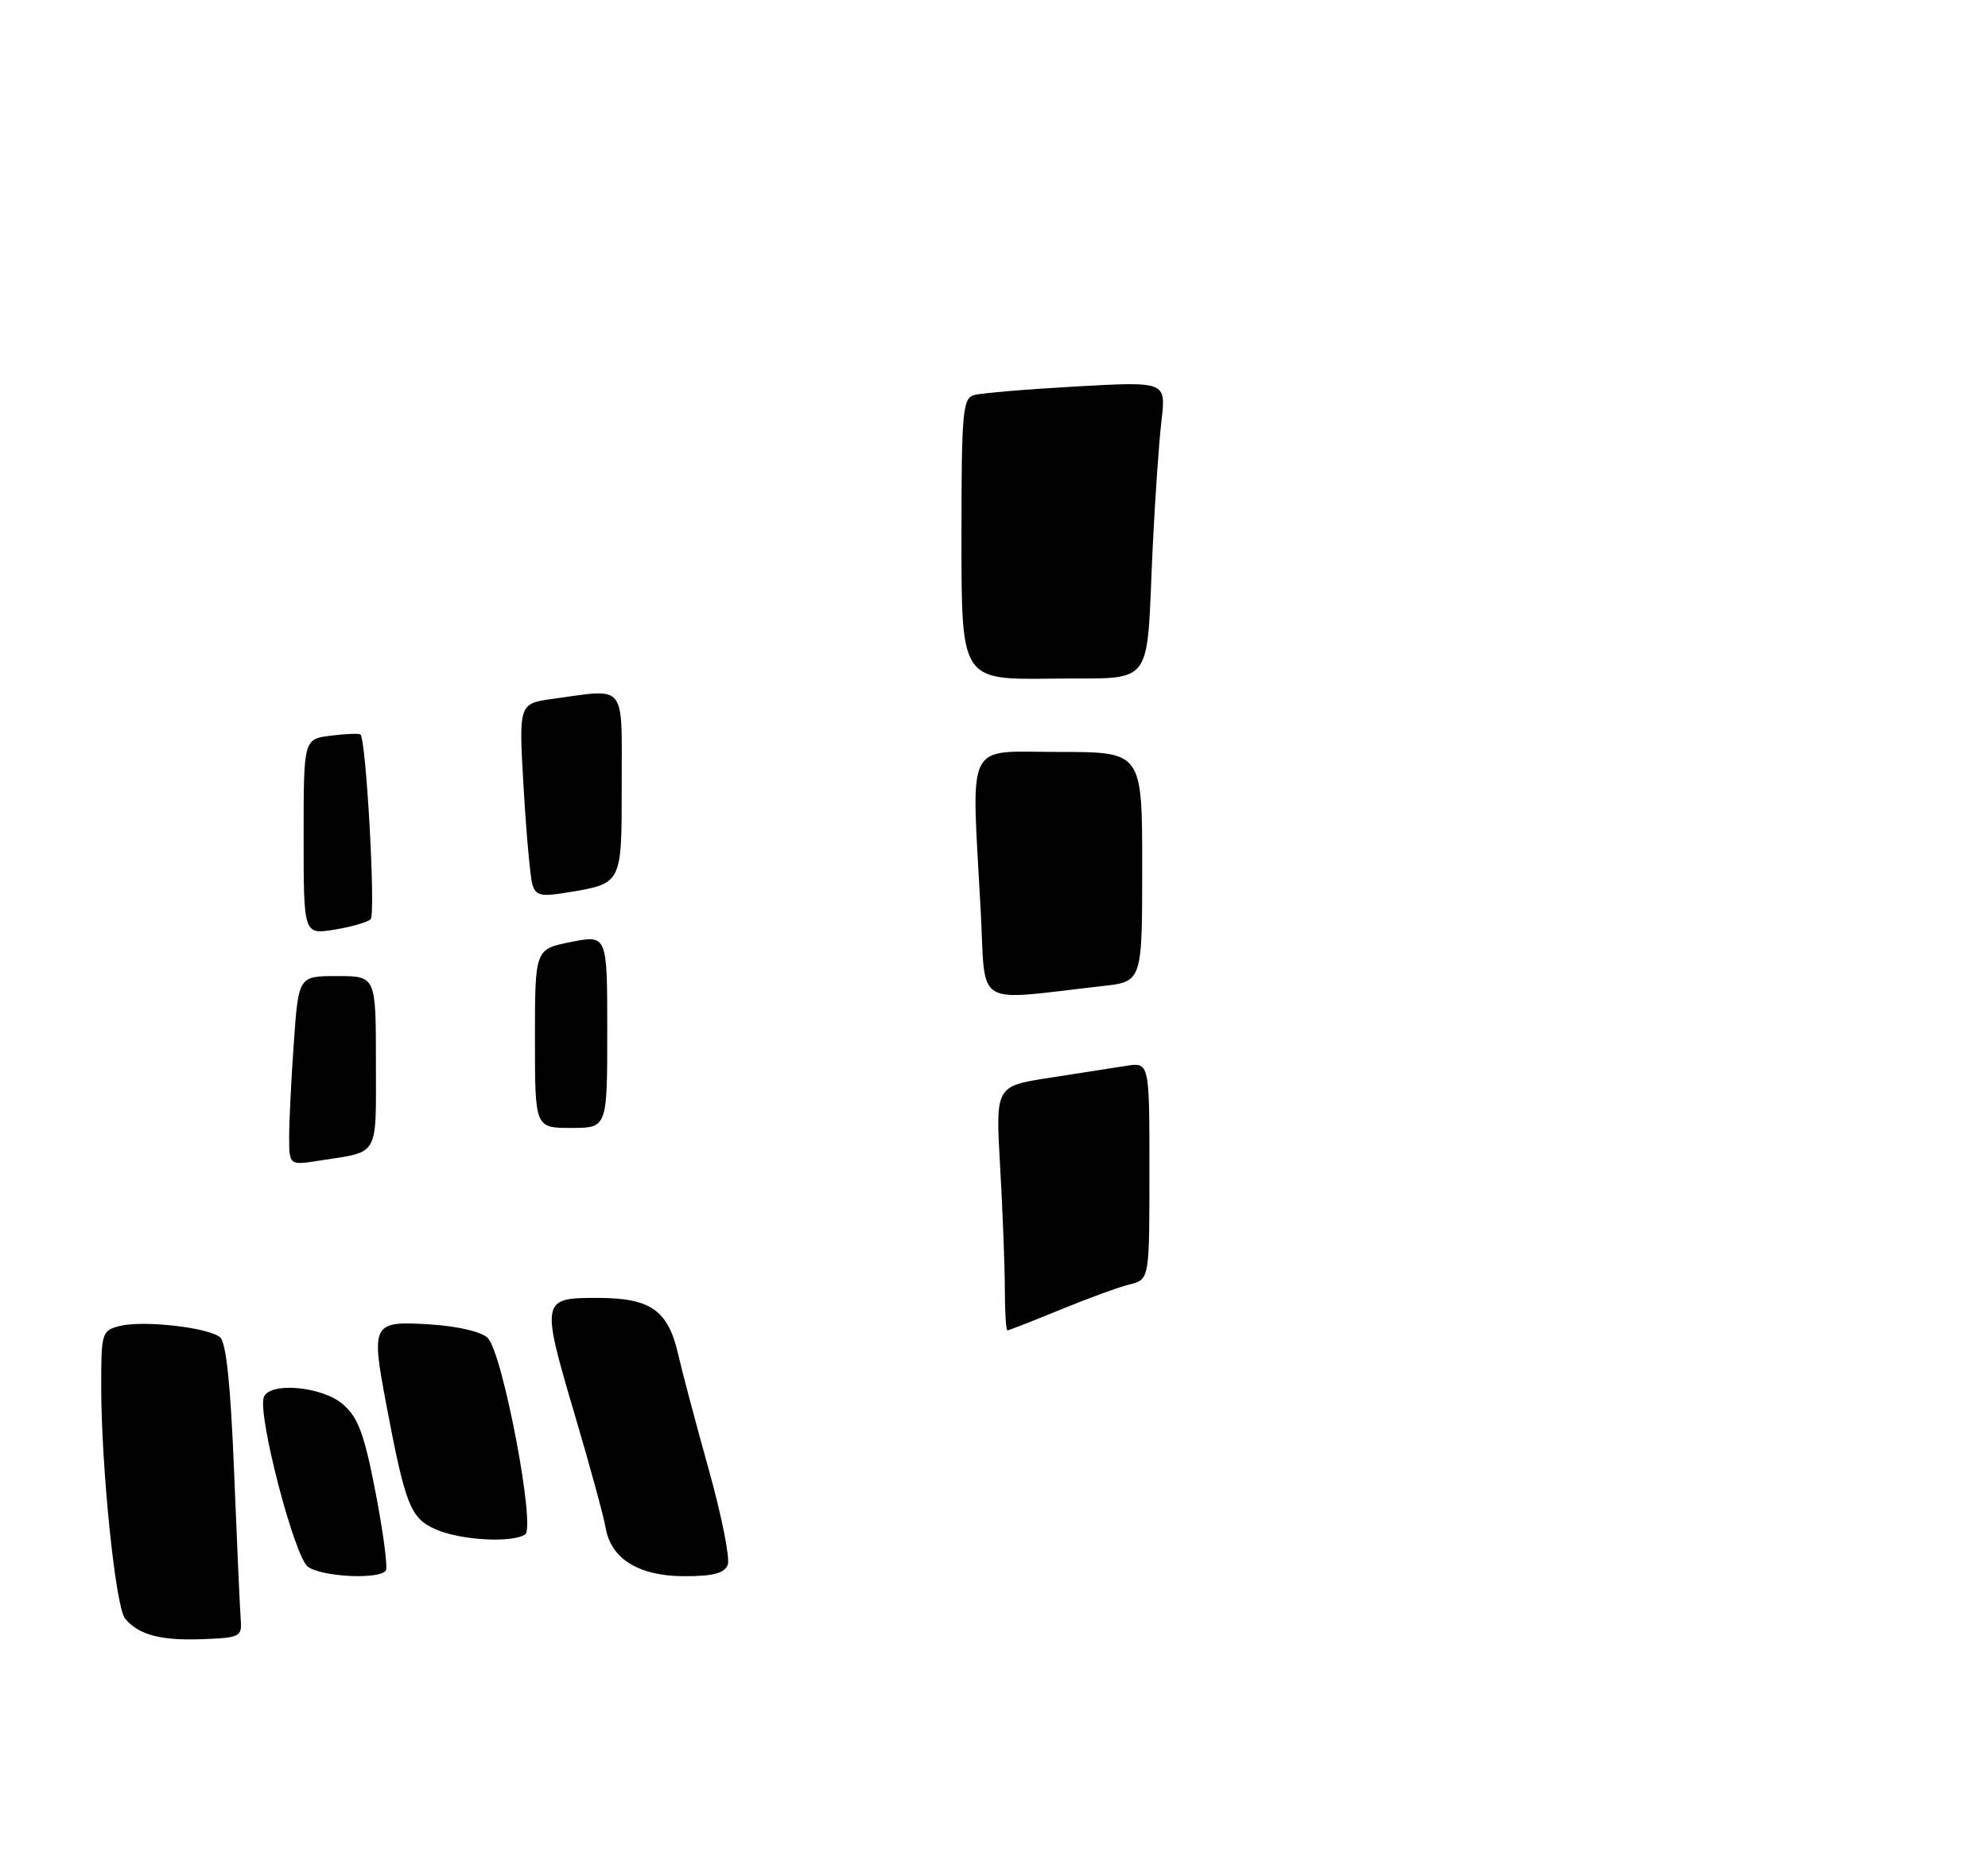 <?xml version="1.0" encoding="UTF-8" standalone="no"?>
<!DOCTYPE svg PUBLIC "-//W3C//DTD SVG 1.1//EN" "http://www.w3.org/Graphics/SVG/1.1/DTD/svg11.dtd" >
<svg xmlns="http://www.w3.org/2000/svg" xmlns:xlink="http://www.w3.org/1999/xlink" version="1.1" viewBox="0 0 275 259">
 <g >
 <path fill="currentColor"
d=" M 33.30 224.00 C 33.19 222.62 32.78 213.51 32.39 203.74 C 31.91 191.62 31.29 185.66 30.45 184.96 C 28.80 183.59 19.83 182.58 16.58 183.39 C 14.08 184.02 14.00 184.29 14.00 191.77 C 14.01 203.05 15.98 222.27 17.30 223.86 C 19.18 226.12 22.21 226.93 28.00 226.71 C 33.20 226.51 33.49 226.37 33.30 224.00 Z  M 53.38 217.20 C 53.65 216.76 53.01 211.93 51.96 206.45 C 50.40 198.37 49.56 196.08 47.47 194.25 C 44.60 191.74 37.27 191.08 36.49 193.25 C 35.61 195.68 40.72 215.32 42.59 216.69 C 44.54 218.11 52.57 218.50 53.38 217.20 Z  M 100.67 216.42 C 101.01 215.54 99.81 209.58 98.02 203.17 C 96.23 196.75 94.34 189.63 93.82 187.35 C 92.43 181.21 90.01 179.51 82.65 179.51 C 74.83 179.50 74.79 179.72 79.61 196.02 C 81.64 202.88 83.51 209.75 83.77 211.27 C 84.50 215.61 88.37 218.00 94.67 218.00 C 98.67 218.00 100.22 217.59 100.67 216.42 Z  M 72.64 212.23 C 74.13 211.27 69.54 187.13 67.47 185.05 C 66.61 184.19 63.38 183.43 59.53 183.18 C 51.50 182.67 51.31 183.00 53.42 194.17 C 56.08 208.25 56.78 210.00 60.32 211.54 C 63.75 213.03 70.79 213.43 72.64 212.23 Z  M 139.00 178.25 C 138.99 175.09 138.70 167.49 138.35 161.37 C 137.71 150.23 137.71 150.23 145.10 149.08 C 149.17 148.45 153.96 147.70 155.75 147.42 C 159.00 146.91 159.00 146.91 159.00 161.94 C 159.00 176.96 159.00 176.96 156.25 177.65 C 154.74 178.02 150.40 179.61 146.61 181.17 C 142.82 182.72 139.56 184.00 139.36 184.00 C 139.16 184.00 139.00 181.41 139.00 178.25 Z  M 40.00 157.24 C 40.00 155.08 40.29 149.19 40.65 144.15 C 41.30 135.00 41.30 135.00 46.65 135.00 C 52.00 135.00 52.00 135.00 52.00 146.93 C 52.00 160.19 52.55 159.22 44.25 160.51 C 40.00 161.18 40.00 161.18 40.00 157.24 Z  M 74.00 143.63 C 74.00 131.27 74.00 131.27 79.00 130.28 C 84.00 129.29 84.00 129.29 84.00 142.64 C 84.00 156.00 84.00 156.00 79.00 156.00 C 74.00 156.00 74.00 156.00 74.00 143.63 Z  M 135.66 125.94 C 134.37 101.91 133.33 104.00 146.50 104.00 C 158.00 104.00 158.00 104.00 158.00 119.88 C 158.00 135.77 158.00 135.77 152.50 136.38 C 134.40 138.41 136.40 139.64 135.66 125.94 Z  M 42.00 115.74 C 42.00 102.22 42.00 102.22 45.75 101.75 C 47.81 101.49 49.66 101.42 49.86 101.58 C 50.65 102.25 51.99 126.41 51.27 127.13 C 50.85 127.55 48.59 128.20 46.25 128.58 C 42.00 129.26 42.00 129.26 42.00 115.74 Z  M 73.64 122.32 C 73.35 121.32 72.80 115.28 72.43 108.90 C 71.75 97.31 71.75 97.31 76.51 96.65 C 86.76 95.25 86.00 94.30 86.00 108.46 C 86.00 122.41 86.12 122.17 78.34 123.46 C 74.83 124.04 74.10 123.86 73.64 122.32 Z  M 133.00 74.58 C 133.00 56.92 133.16 55.09 134.75 54.64 C 135.71 54.37 142.08 53.83 148.90 53.45 C 161.30 52.76 161.30 52.76 160.67 58.16 C 160.32 61.13 159.78 68.95 159.46 75.53 C 158.51 95.63 159.99 93.68 145.48 93.86 C 133.00 94.02 133.00 94.02 133.00 74.58 Z "/>
</g>
</svg>